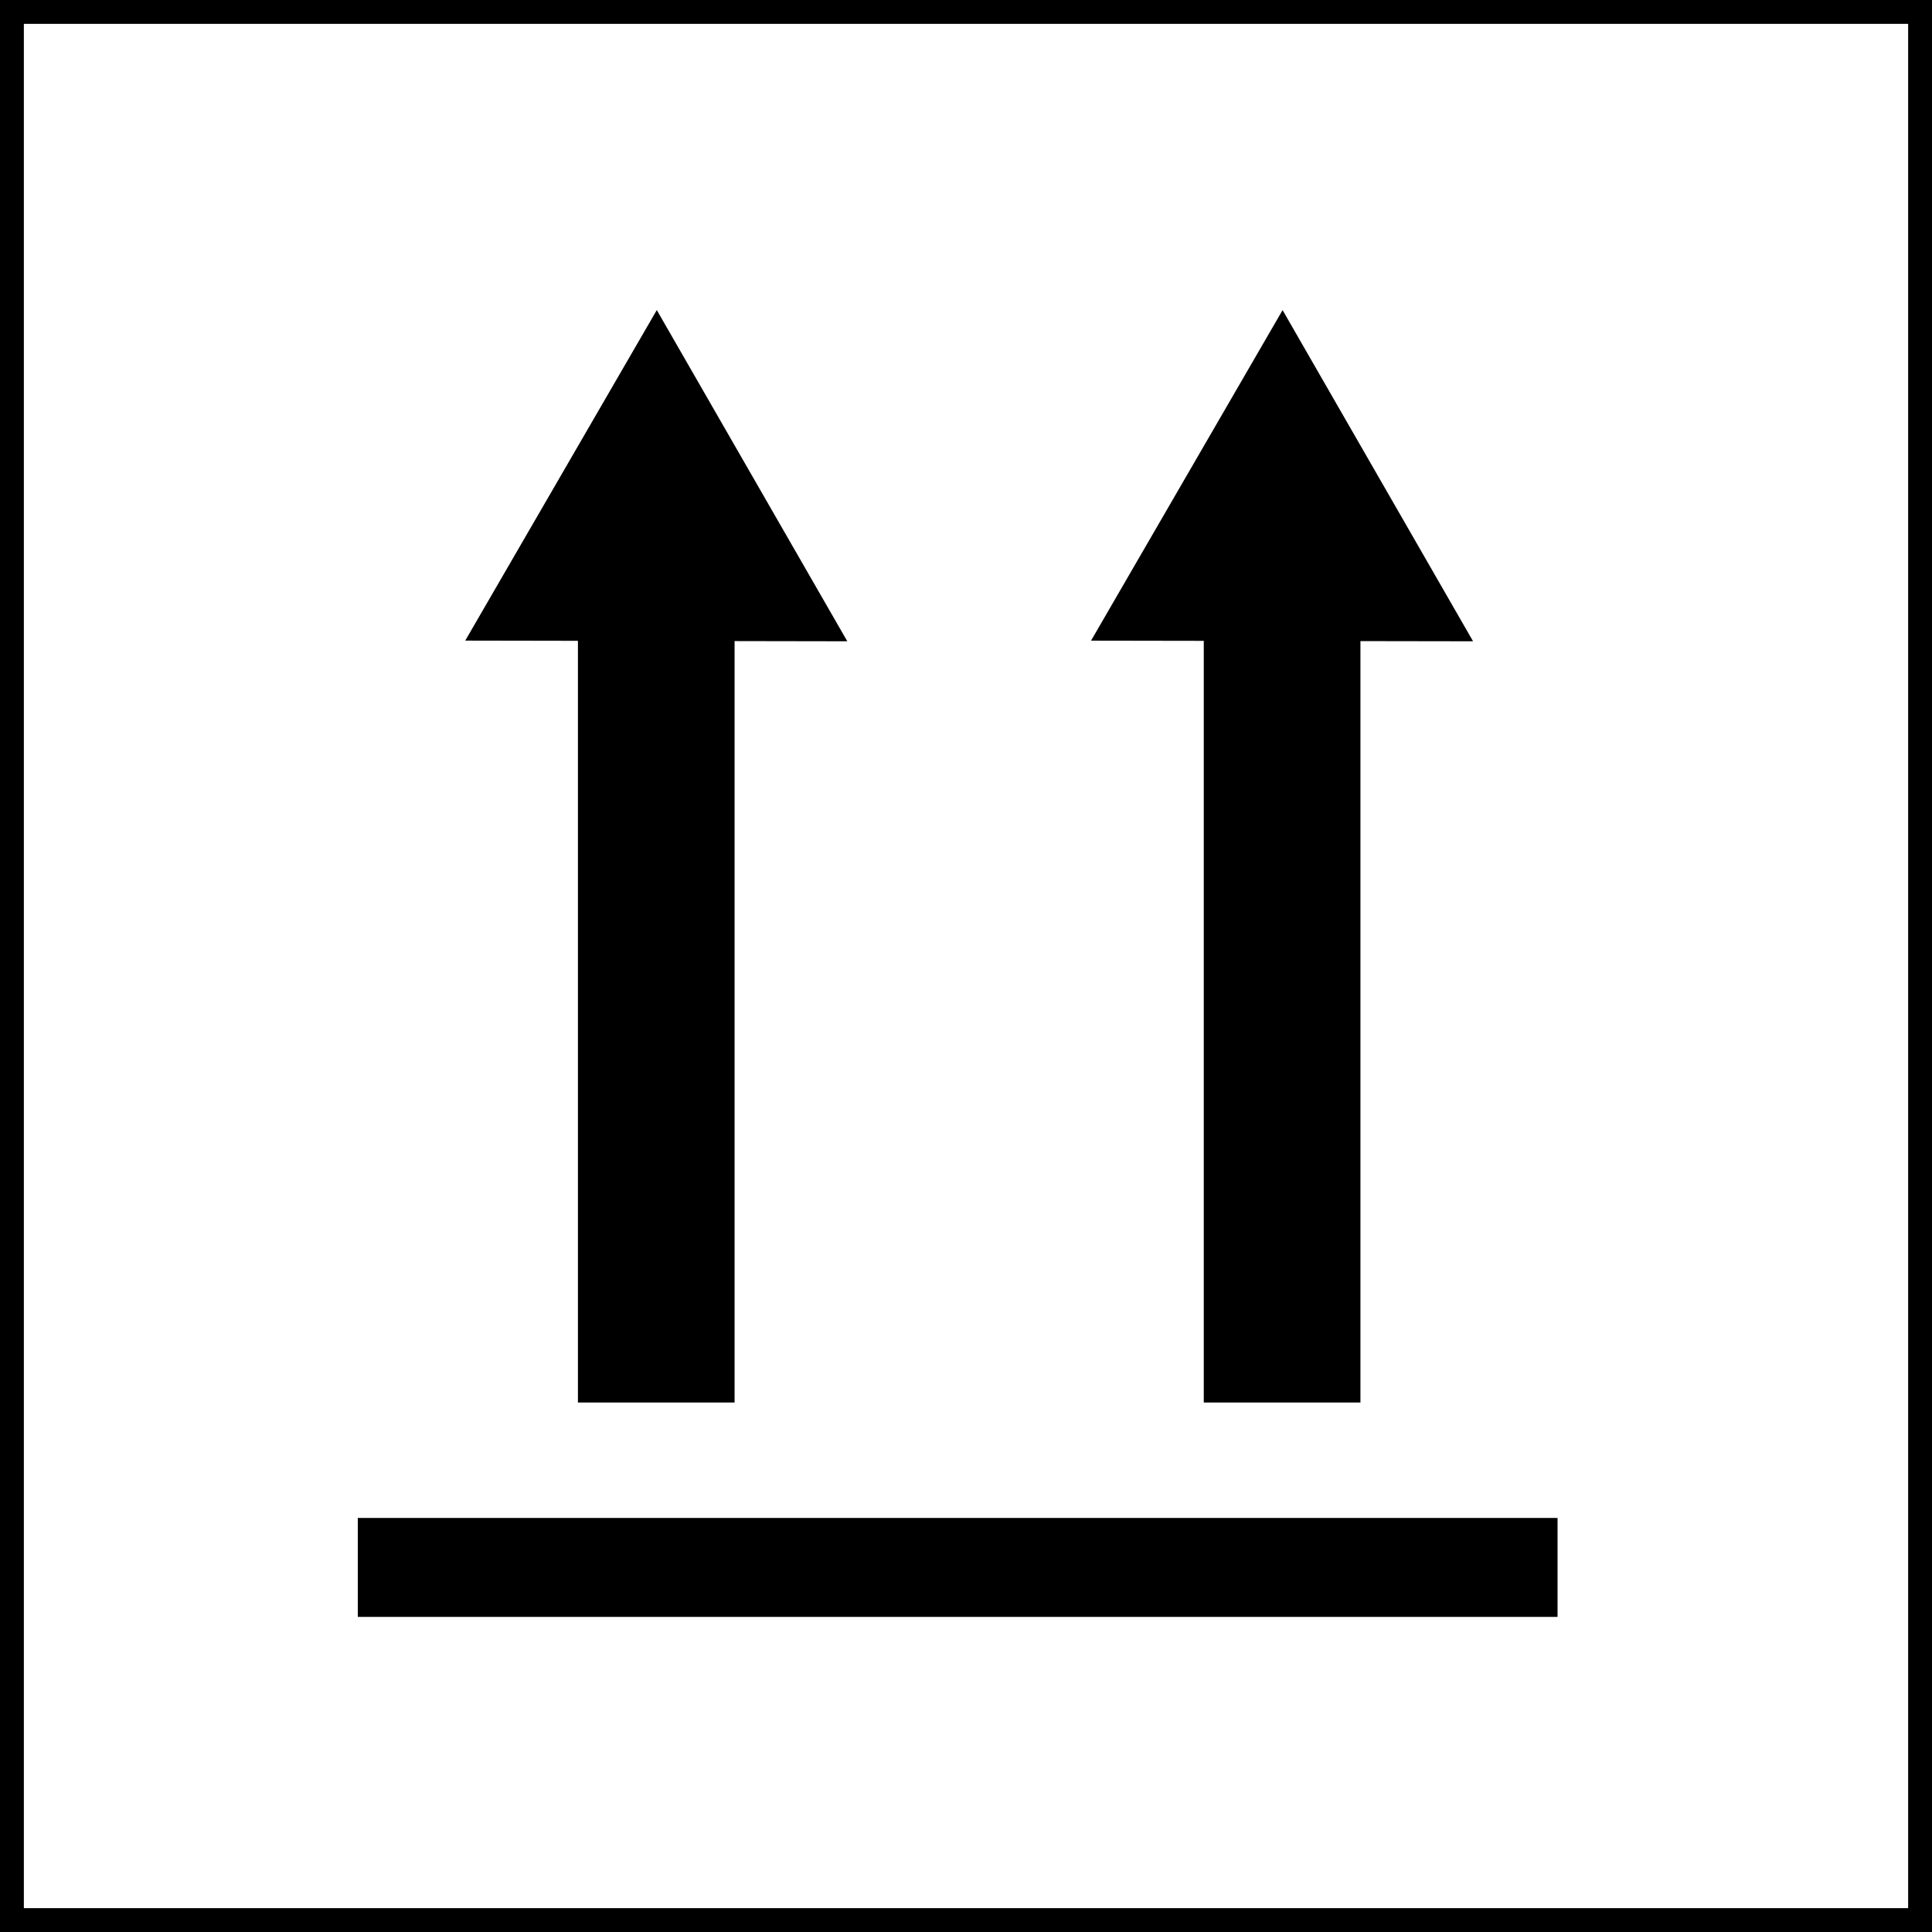 <svg xmlns="http://www.w3.org/2000/svg" width="81" height="81" viewBox="0 0 81 81">
  <g id="Grupo_146950" data-name="Grupo 146950" transform="translate(-377 -8458)">
    <g id="Rectángulo_34483" data-name="Rectángulo 34483" transform="translate(377 8458)" fill="none" stroke="#000" stroke-width="1">
      <rect width="81" height="81" stroke="none"/>
      <rect x="0.5" y="0.5" width="80" height="80" fill="none"/>
    </g>
    <g id="Grupo_102720" data-name="Grupo 102720" transform="translate(9499.002 11672.146)">
      <rect id="Rectángulo_34509" data-name="Rectángulo 34509" width="50.3" height="4.148" transform="translate(-9107.001 -3150.505)"/>
      <rect id="Rectángulo_34510" data-name="Rectángulo 34510" width="6.568" height="33.188" transform="translate(-9097.772 -3188.533)"/>
      <rect id="Rectángulo_34511" data-name="Rectángulo 34511" width="6.568" height="33.188" transform="translate(-9071.533 -3188.533)"/>
      <path id="Trazado_159151" data-name="Trazado 159151" d="M73.018,1473.9,57,1473.872l8.031-13.858Z" transform="translate(-9159.497 -4661.16)"/>
      <path id="Trazado_159152" data-name="Trazado 159152" d="M90.7,1473.9l-16.017-.026,8.031-13.858Z" transform="translate(-9150.943 -4661.16)"/>
    </g>
  </g>
</svg>
